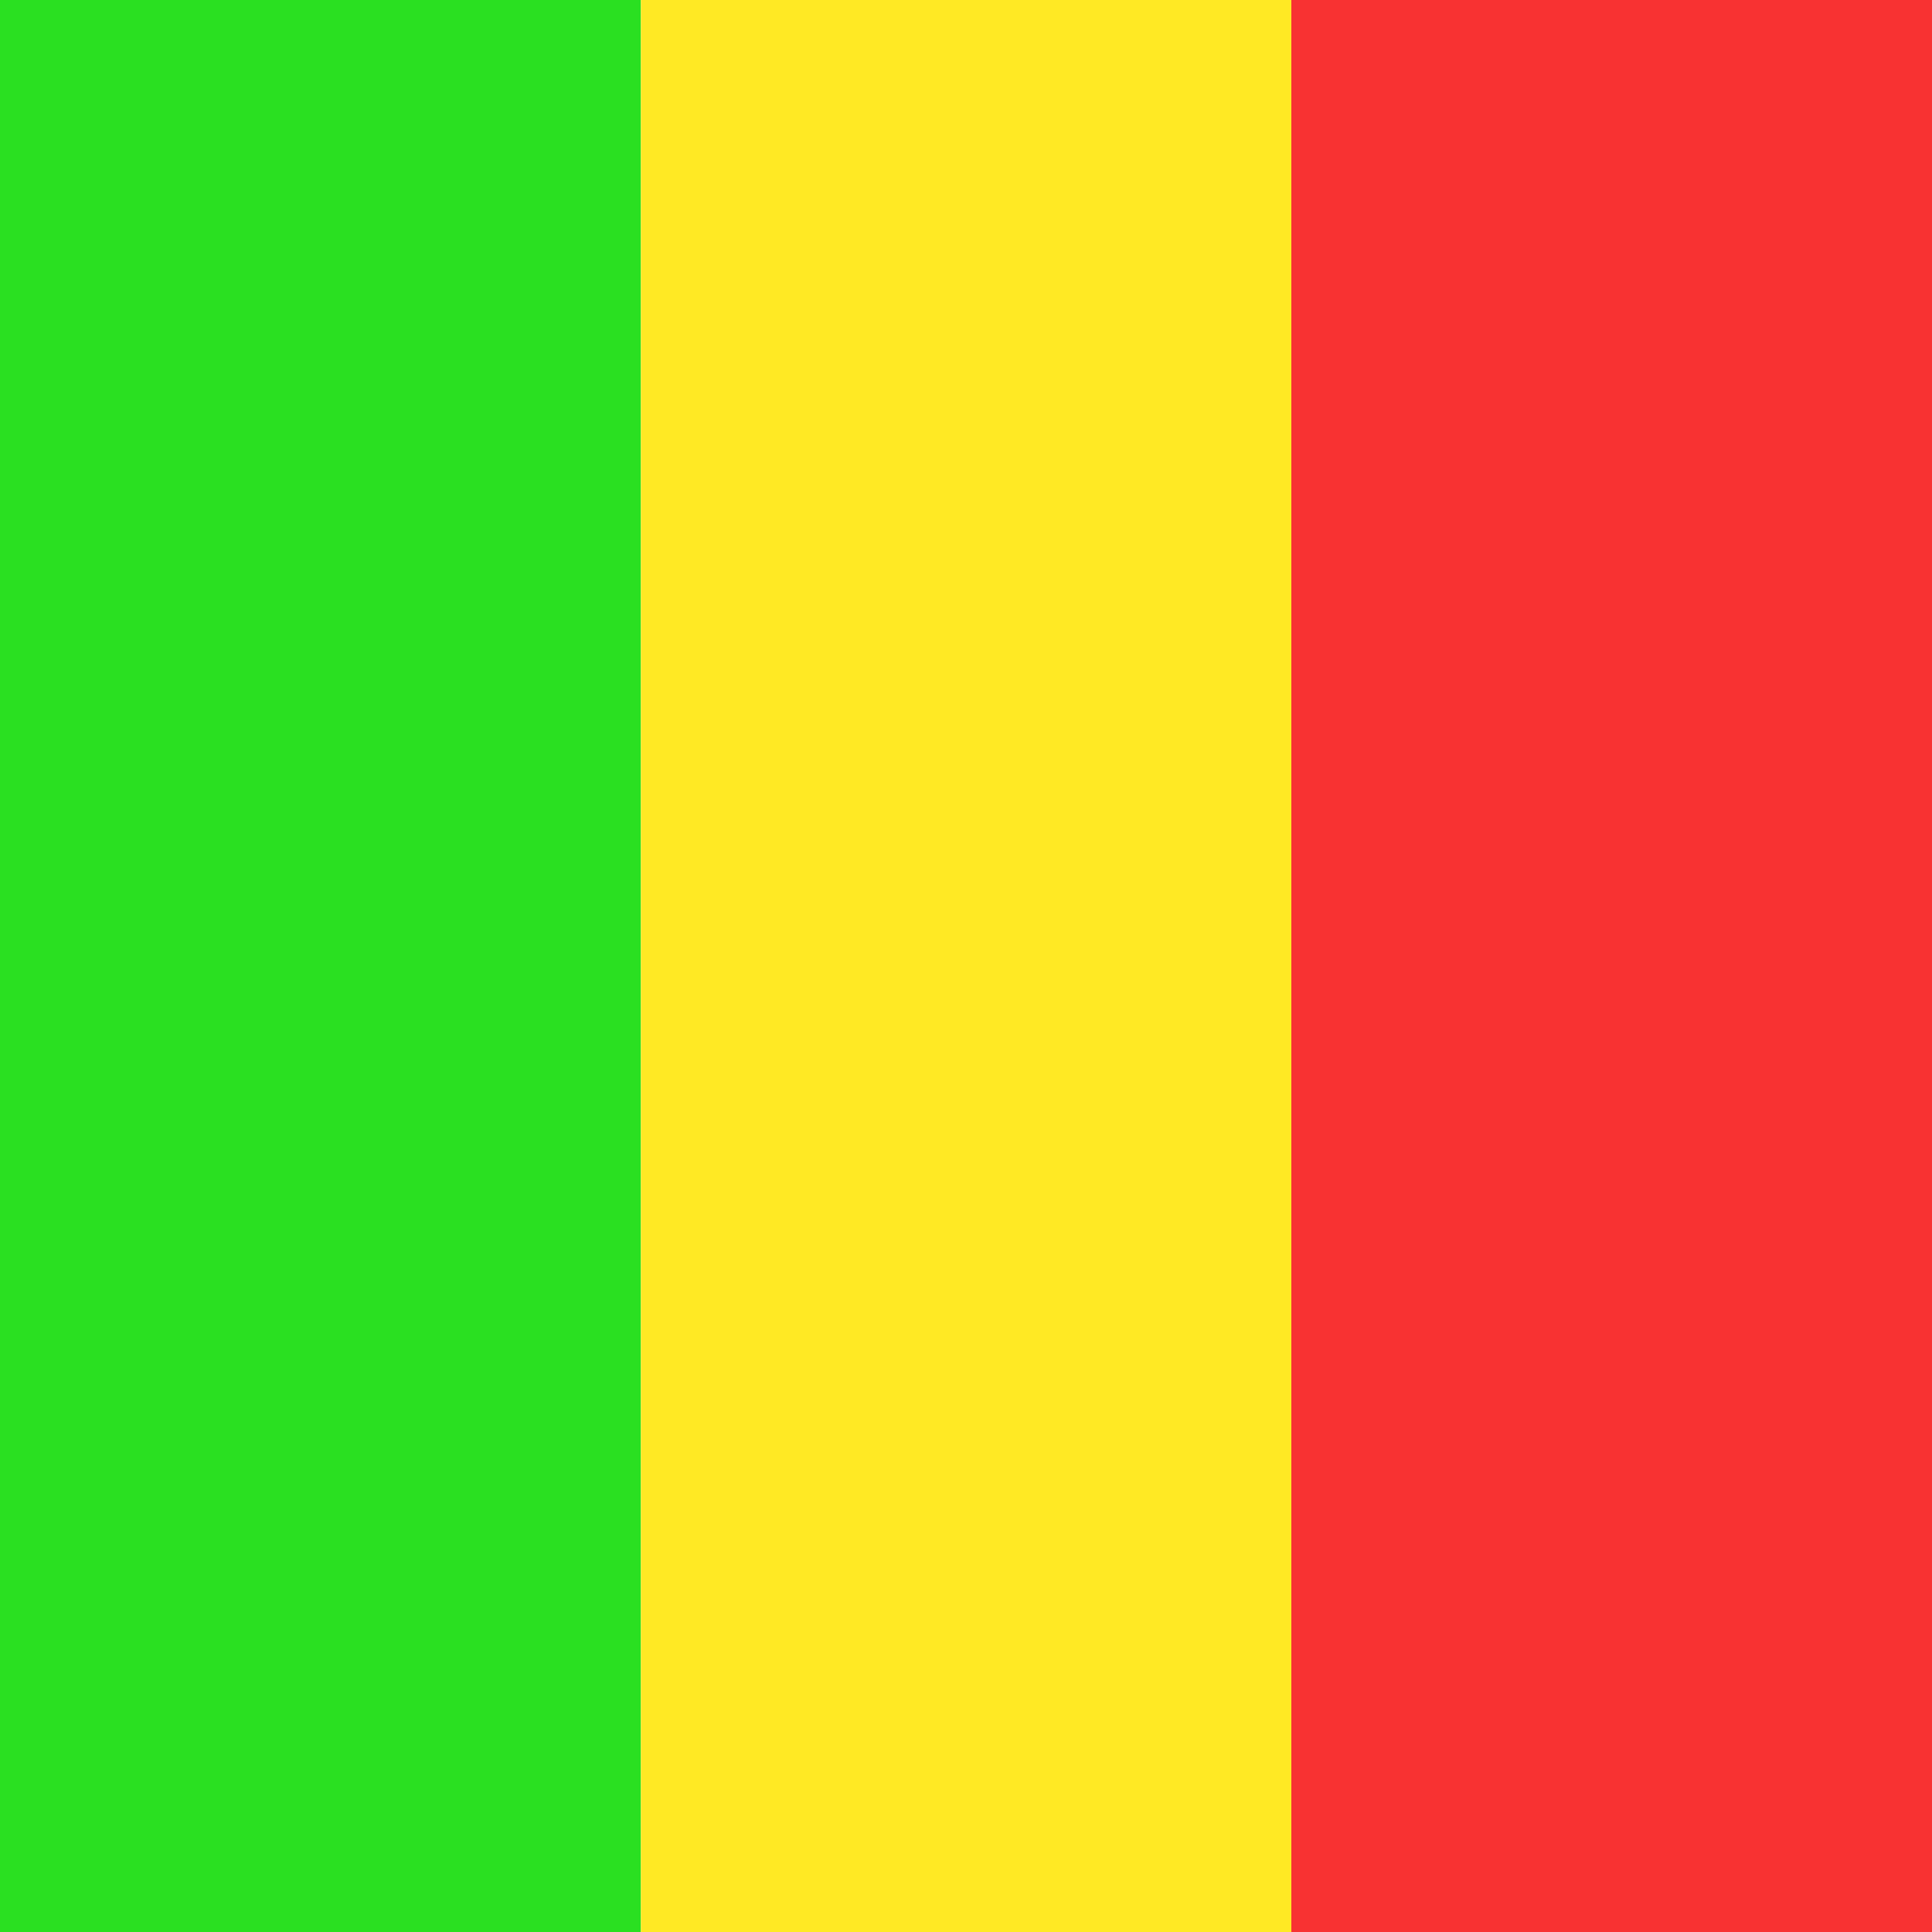 <svg width="1024" height="1024" viewBox="0 0 1024 1024" fill="none" xmlns="http://www.w3.org/2000/svg">
<path d="M-43 67.213C-43 11.757 1.956 -33.199 57.413 -33.199H339.683V1059.07H57.412C1.956 1059.07 -43 1014.11 -43 958.653V67.213Z" fill="#2AE021"/>
<g filter="url(#filter0_d_21_16)">
<rect x="339.683" y="-33.199" width="344.749" height="1092.26" fill="#FFE924"/>
</g>
<path d="M684.433 -33.199H965.588C1021.04 -33.199 1066 11.757 1066 67.213V956.422C1066 1011.88 1021.04 1056.83 965.588 1056.83H684.433V-33.199Z" fill="#F83232"/>
<defs>
<filter id="filter0_d_21_16" x="239.683" y="-133.199" width="544.75" height="1292.26" filterUnits="userSpaceOnUse" color-interpolation-filters="sRGB">
<feFlood flood-opacity="0" result="BackgroundImageFix"/>
<feColorMatrix in="SourceAlpha" type="matrix" values="0 0 0 0 0 0 0 0 0 0 0 0 0 0 0 0 0 0 127 0" result="hardAlpha"/>
<feOffset/>
<feGaussianBlur stdDeviation="50"/>
<feComposite in2="hardAlpha" operator="out"/>
<feColorMatrix type="matrix" values="0 0 0 0 0 0 0 0 0 0 0 0 0 0 0 0 0 0 0.25 0"/>
<feBlend mode="normal" in2="BackgroundImageFix" result="effect1_dropShadow_21_16"/>
<feBlend mode="normal" in="SourceGraphic" in2="effect1_dropShadow_21_16" result="shape"/>
</filter>
</defs>
</svg>

